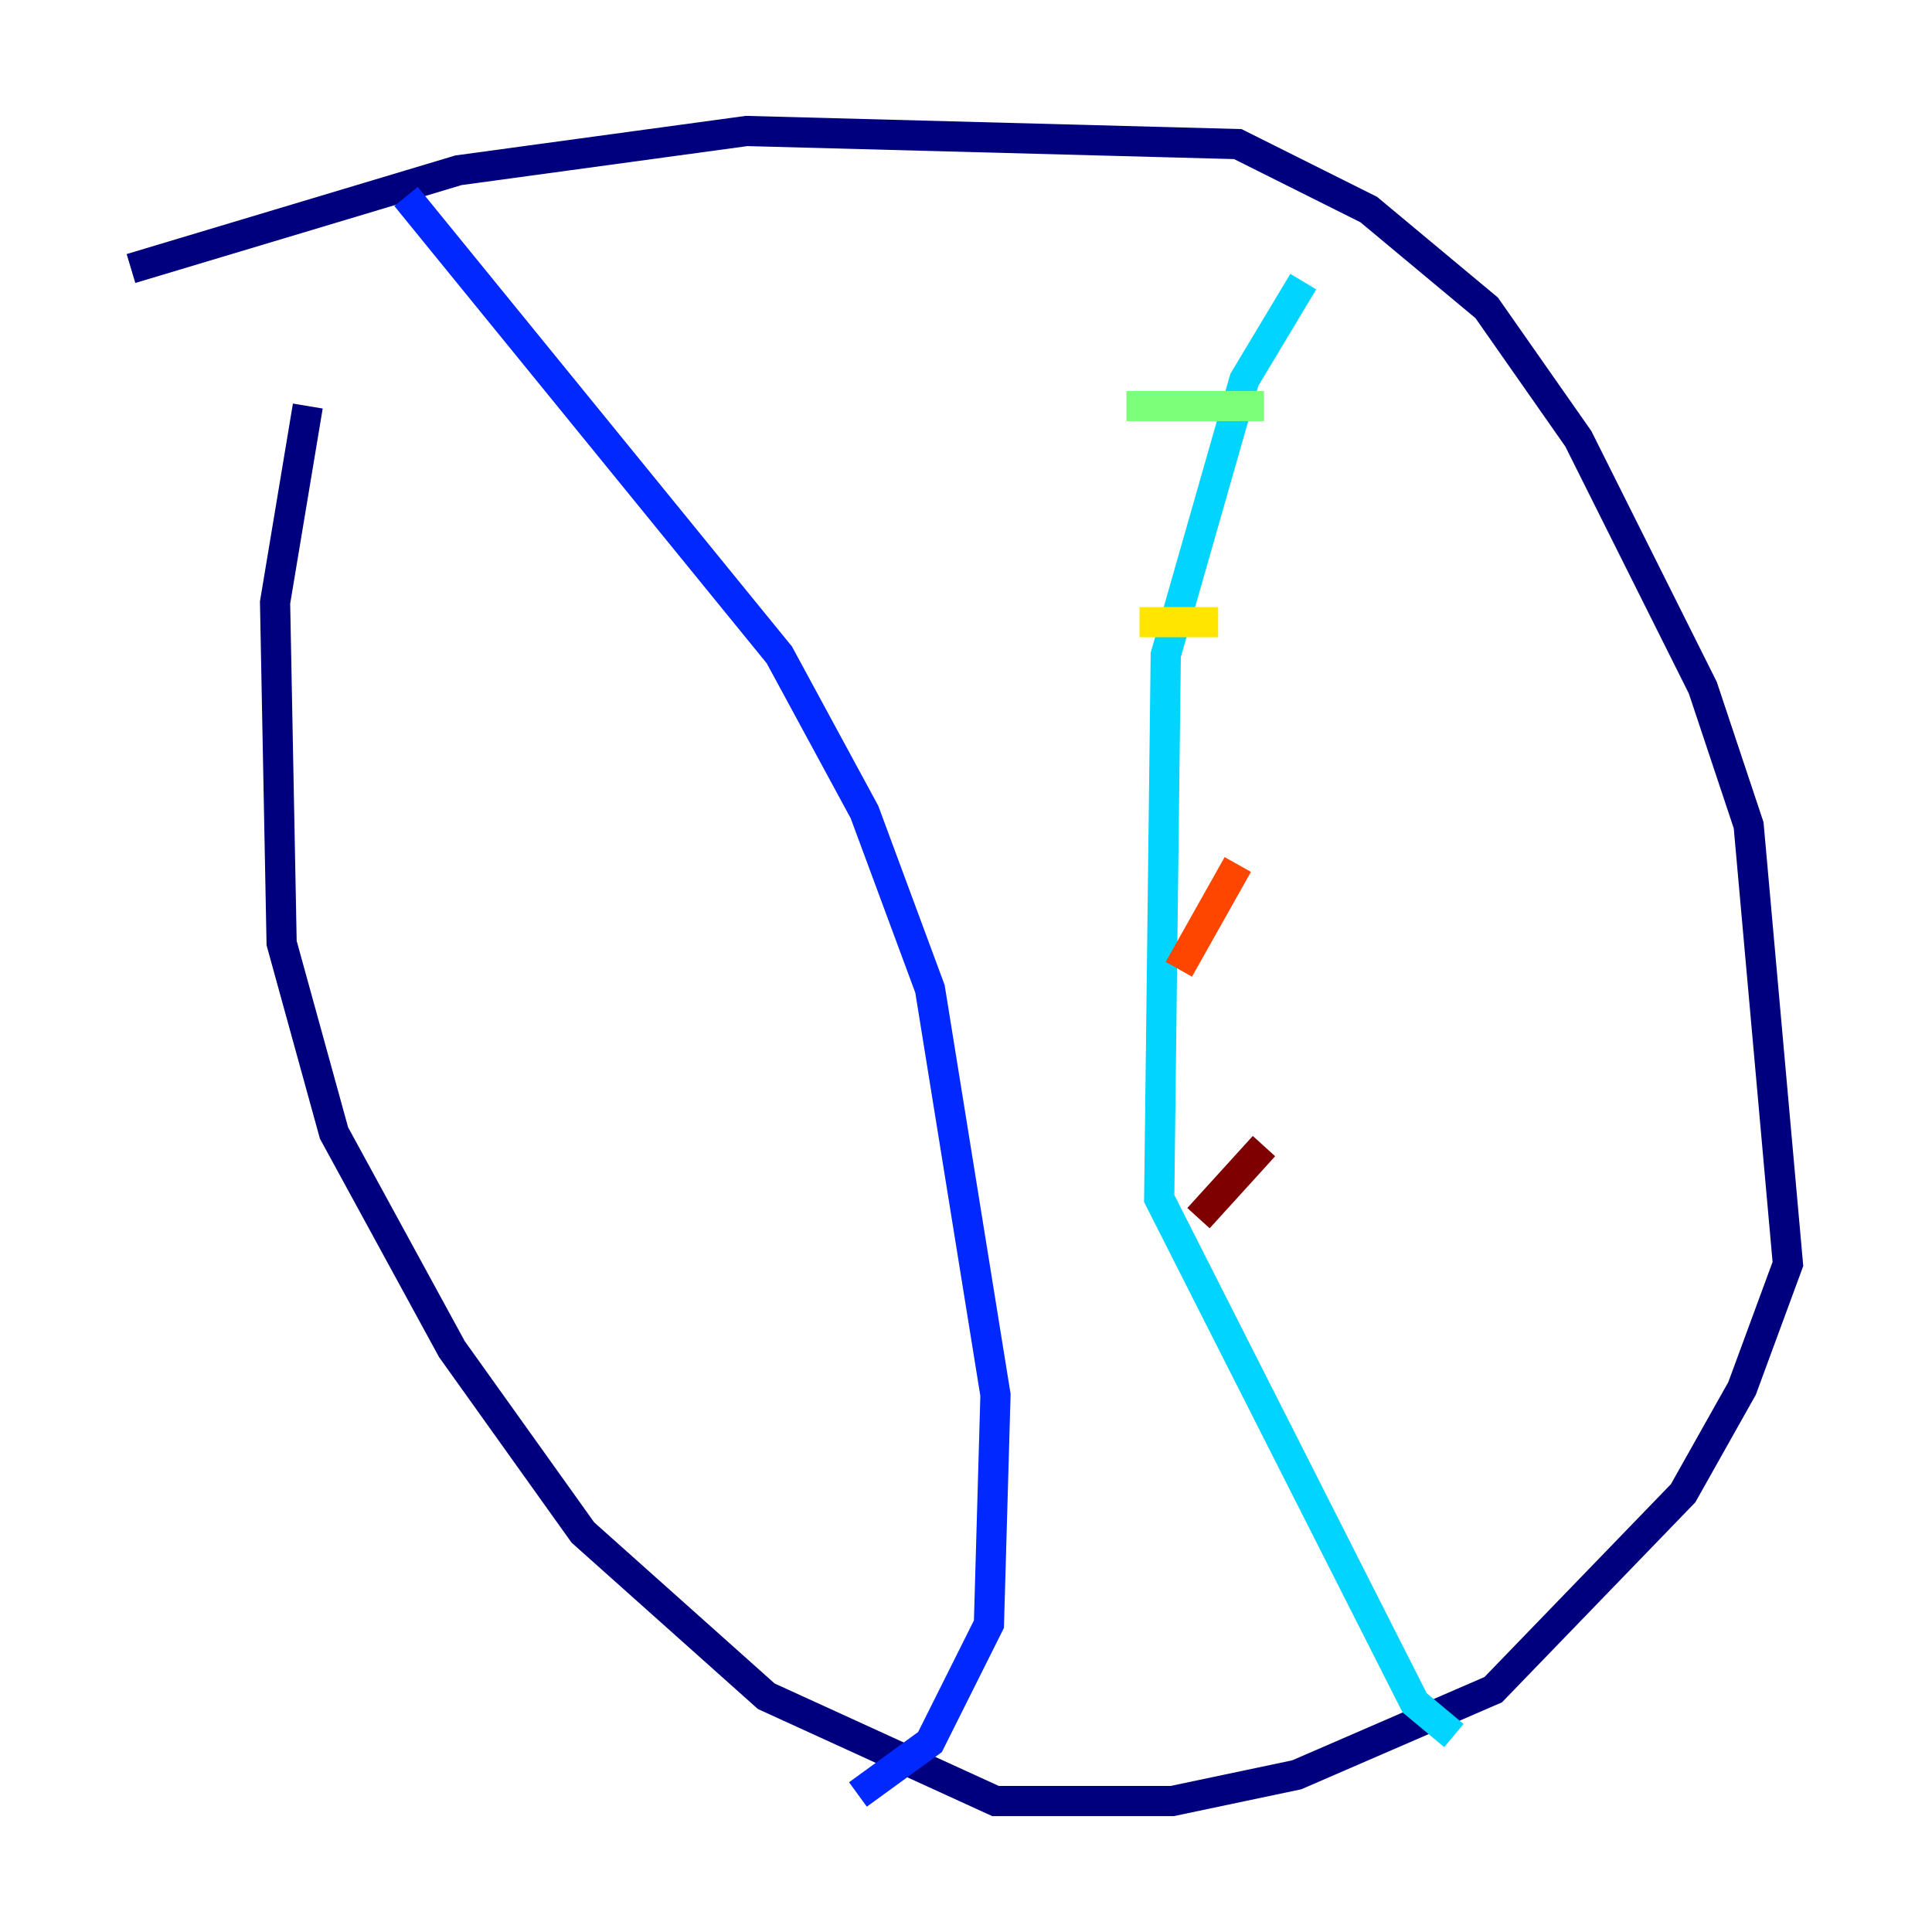 <?xml version="1.0" encoding="utf-8" ?>
<svg baseProfile="tiny" height="128" version="1.2" viewBox="0,0,128,128" width="128" xmlns="http://www.w3.org/2000/svg" xmlns:ev="http://www.w3.org/2001/xml-events" xmlns:xlink="http://www.w3.org/1999/xlink"><defs /><polyline fill="none" points="8.678,17.79 30.373,11.281 49.464,8.678 82.007,9.546 90.685,13.885 98.495,20.393 104.57,29.071 112.814,45.559 115.851,54.671 118.454,83.742 115.417,91.986 111.512,98.929 98.929,111.946 85.912,117.586 77.668,119.322 65.953,119.322 50.766,112.38 38.617,101.532 29.939,89.383 22.129,75.064 18.658,62.481 18.224,39.919 20.393,26.902" stroke="#00007f" stroke-width="2" /><polyline fill="none" points="26.902,13.017 51.634,43.39 57.275,53.803 61.614,65.519 65.953,92.42 65.519,107.607 61.614,115.417 56.841,118.888" stroke="#0028ff" stroke-width="2" /><polyline fill="none" points="86.346,18.658 82.441,25.166 77.234,43.39 76.8,79.403 93.722,112.814 96.325,114.983" stroke="#00d4ff" stroke-width="2" /><polyline fill="none" points="83.742,26.902 74.63,26.902" stroke="#7cff79" stroke-width="2" /><polyline fill="none" points="80.705,41.22 75.498,41.22" stroke="#ffe500" stroke-width="2" /><polyline fill="none" points="82.007,57.275 78.102,64.217" stroke="#ff4600" stroke-width="2" /><polyline fill="none" points="83.742,75.932 79.403,80.705" stroke="#7f0000" stroke-width="2" /></svg>